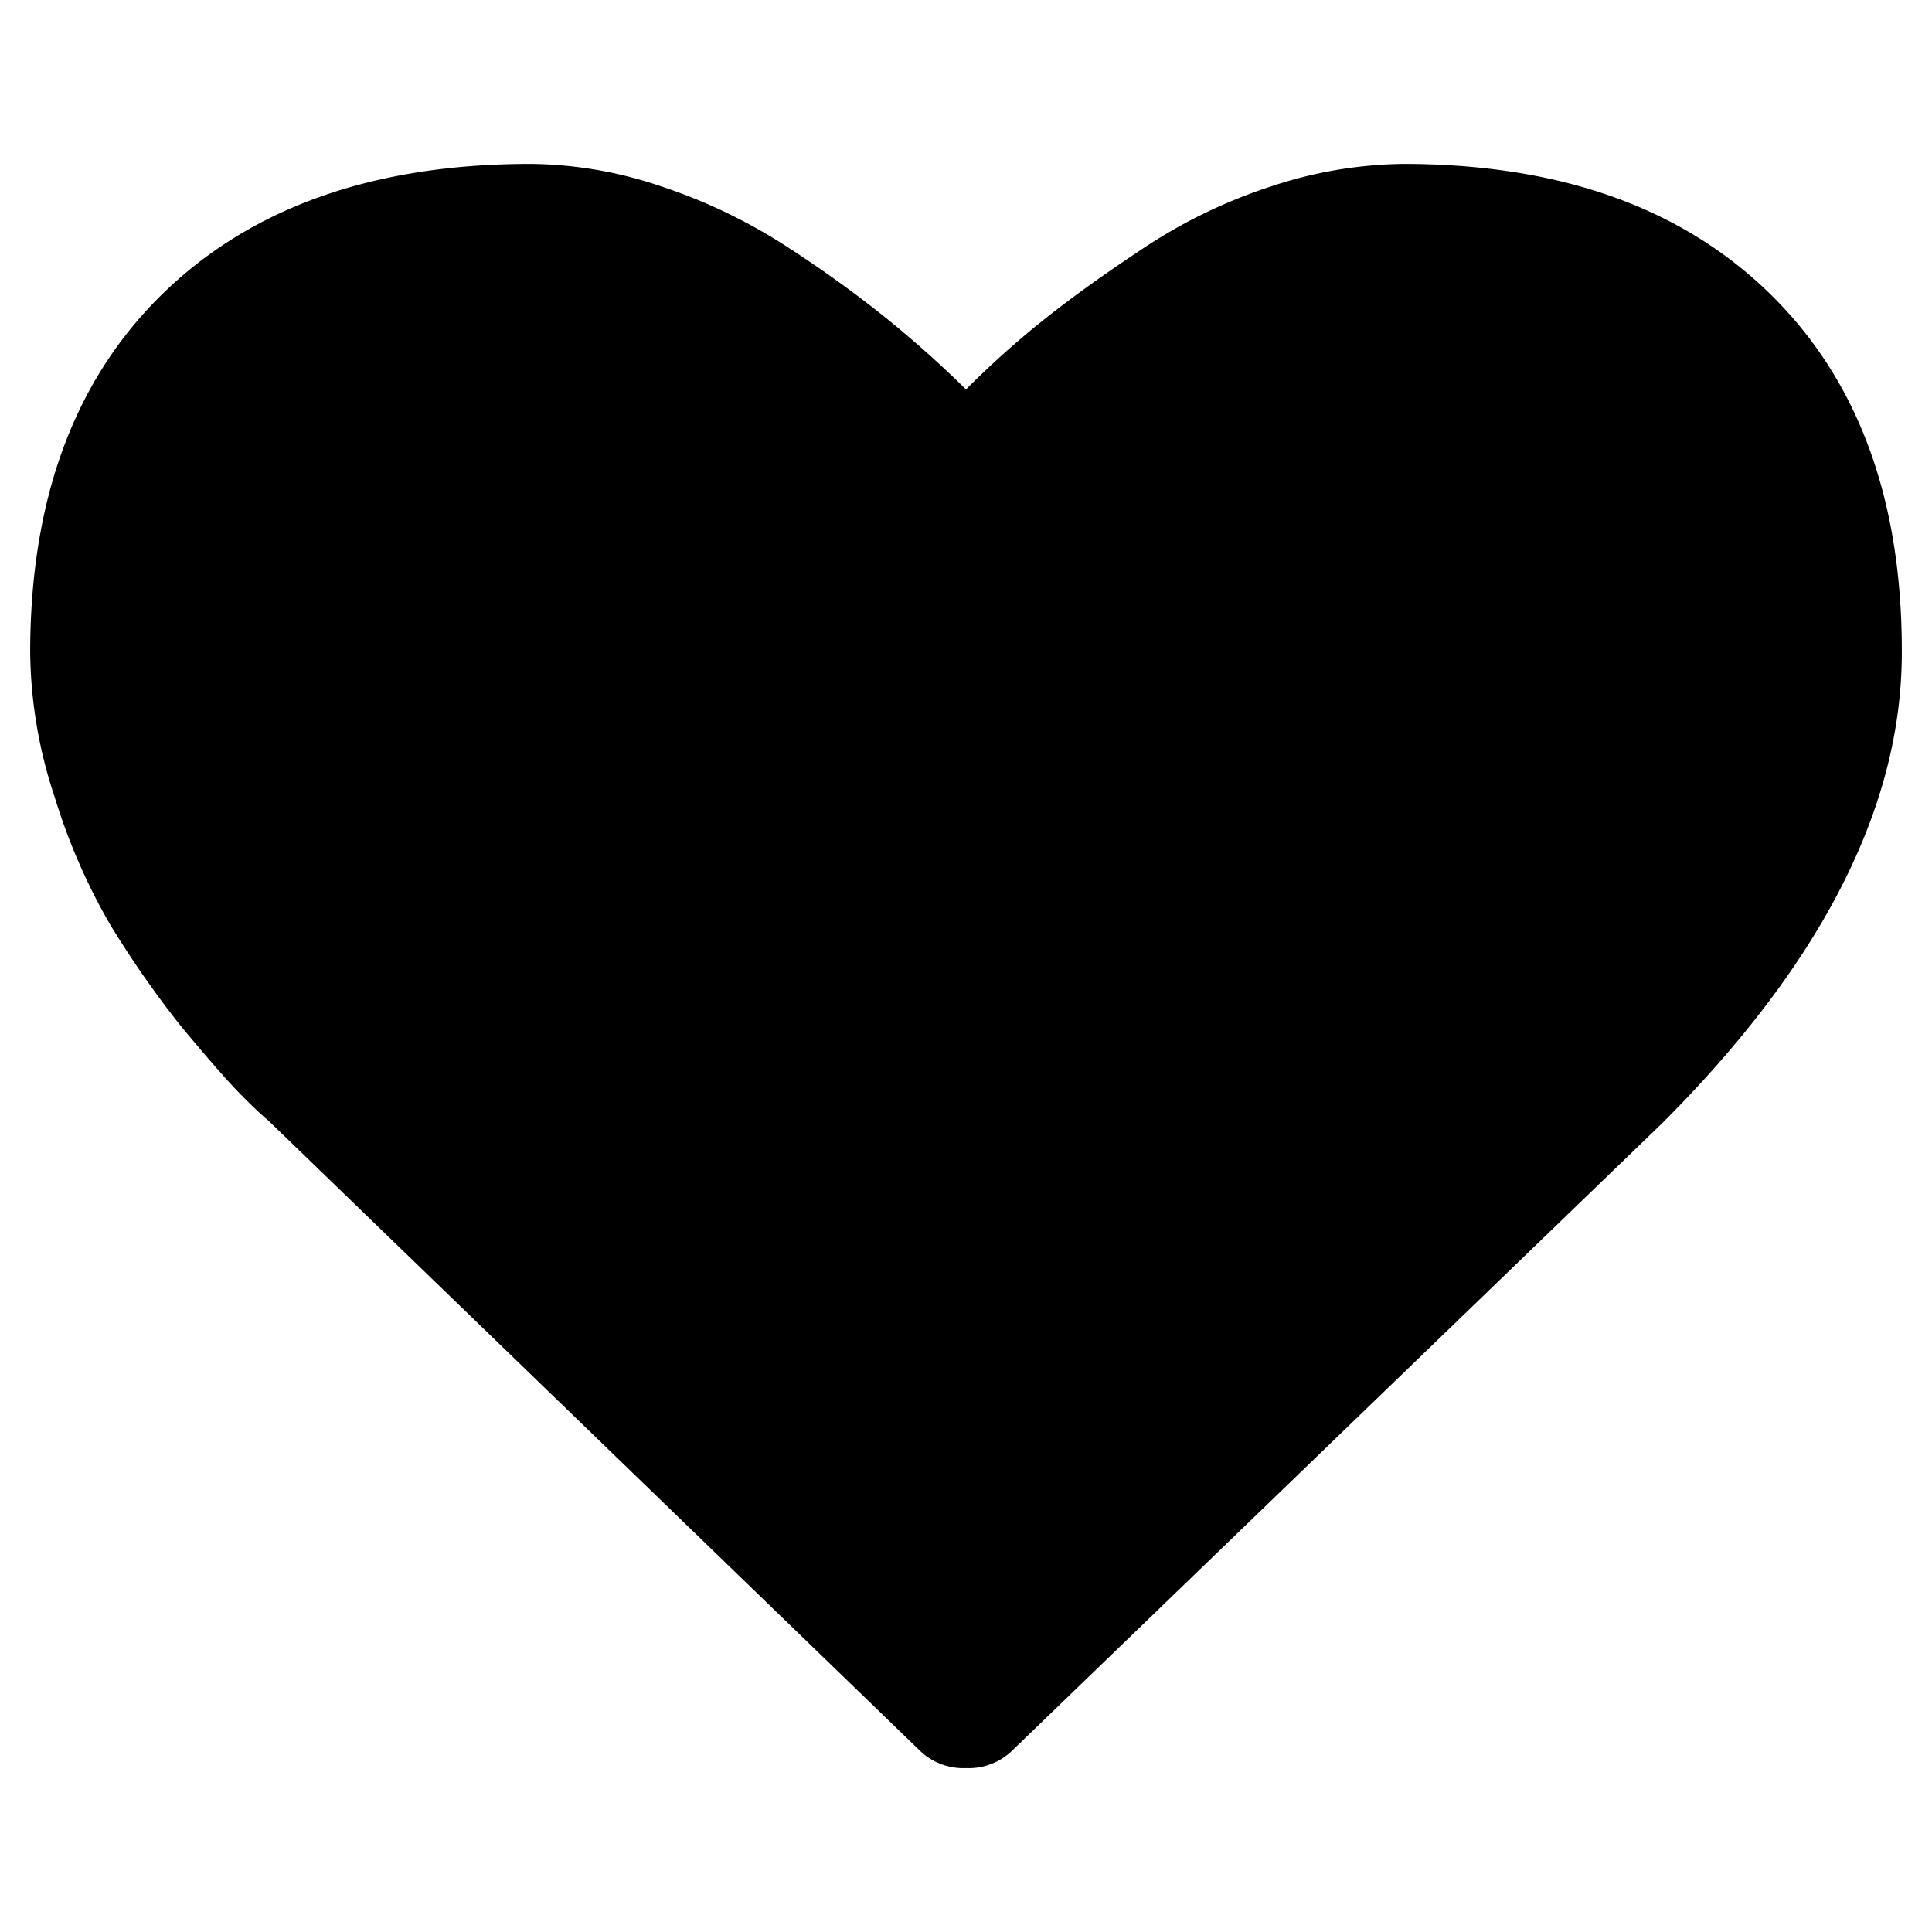 <svg id="heart" xmlns="http://www.w3.org/2000/svg" viewBox="0 0 64 64"><title>heart</title><path d="M32,58.57A2.07,2.07,0,0,1,30.48,58L8.89,37.12q-.34-.28-.95-.9T6,34a32.69,32.69,0,0,1-2.35-3.37A20.15,20.15,0,0,1,1.81,26.4,15.55,15.55,0,0,1,1,21.62Q1,14,5.4,9.72T17.54,5.43a13.74,13.74,0,0,1,4.38.75,18,18,0,0,1,4.16,2,39,39,0,0,1,3.29,2.37q1.37,1.11,2.63,2.35a30.1,30.1,0,0,1,2.63-2.35Q36,9.46,37.94,8.18a17.32,17.32,0,0,1,4.15-2,14.37,14.37,0,0,1,4.38-.75q7.75,0,12.15,4.29T63,21.62q0,7.64-7.92,15.57L33.52,58A2.07,2.07,0,0,1,32,58.57Z"/></svg>